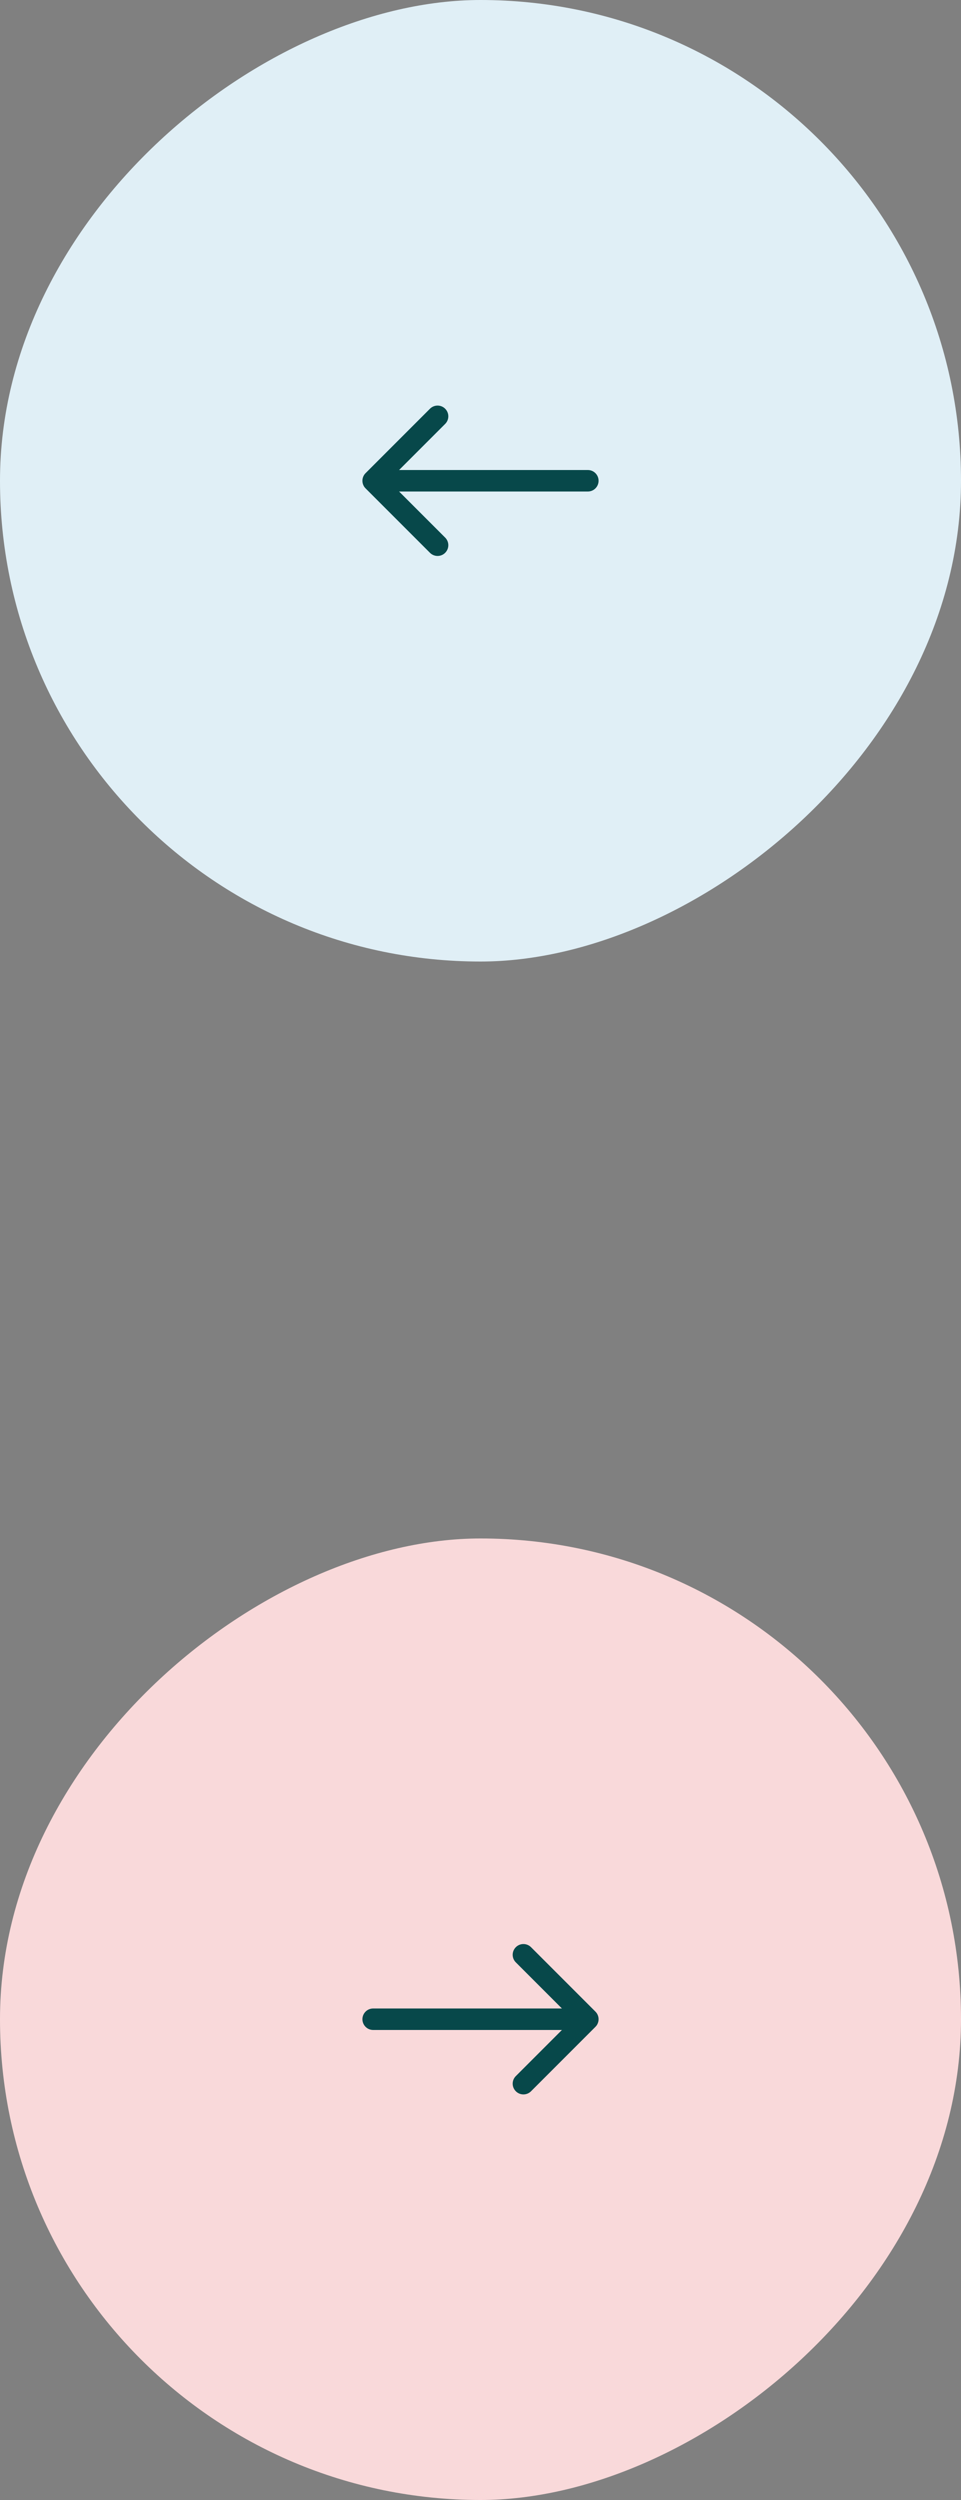 <svg width="40" height="104" viewBox="0 0 40 104" fill="none" xmlns="http://www.w3.org/2000/svg">
<rect x="0" y="0" width="40" height="104" fill="#808080" stroke="none"/>
<rect x="40" width="40" height="40" rx="20" transform="rotate(90 40 0)" fill="#E0EFF6"/>
<path fill-rule="evenodd" clip-rule="evenodd" d="M15.979 20C15.979 19.881 16.026 19.768 16.11 19.684C16.194 19.6 16.307 19.553 16.426 19.553L24.468 19.553C24.587 19.553 24.701 19.6 24.784 19.684C24.868 19.768 24.915 19.881 24.915 20C24.915 20.119 24.868 20.232 24.784 20.316C24.701 20.4 24.587 20.447 24.468 20.447L16.426 20.447C16.307 20.447 16.194 20.4 16.11 20.316C16.026 20.232 15.979 20.119 15.979 20Z" fill="#07484A"/>
<path fill-rule="evenodd" clip-rule="evenodd" d="M15.216 20.316C15.174 20.275 15.141 20.226 15.119 20.171C15.096 20.117 15.085 20.059 15.085 20C15.085 19.941 15.096 19.883 15.119 19.829C15.141 19.774 15.174 19.725 15.216 19.684L17.897 17.003C17.981 16.919 18.095 16.872 18.213 16.872C18.332 16.872 18.446 16.919 18.529 17.003C18.613 17.087 18.661 17.2 18.661 17.319C18.661 17.438 18.613 17.552 18.529 17.635L16.164 20L18.529 22.364C18.613 22.448 18.661 22.562 18.661 22.681C18.661 22.799 18.613 22.913 18.529 22.997C18.446 23.081 18.332 23.128 18.213 23.128C18.095 23.128 17.981 23.081 17.897 22.997L15.216 20.316Z" fill="#07484A"/>
<rect y="104" width="40" height="40" rx="20" transform="rotate(-90 0 104)" fill="#F9D9DA"/>
<path fill-rule="evenodd" clip-rule="evenodd" d="M24.021 84C24.021 84.118 23.974 84.232 23.89 84.316C23.806 84.4 23.693 84.447 23.574 84.447L15.532 84.447C15.413 84.447 15.299 84.4 15.216 84.316C15.132 84.232 15.085 84.118 15.085 84C15.085 83.882 15.132 83.768 15.216 83.684C15.299 83.6 15.413 83.553 15.532 83.553L23.574 83.553C23.693 83.553 23.806 83.6 23.89 83.684C23.974 83.768 24.021 83.882 24.021 84Z" fill="#07484A"/>
<path fill-rule="evenodd" clip-rule="evenodd" d="M24.784 83.684C24.826 83.725 24.859 83.775 24.881 83.829C24.904 83.883 24.915 83.941 24.915 84C24.915 84.059 24.904 84.117 24.881 84.171C24.859 84.226 24.826 84.275 24.784 84.316L22.103 86.997C22.019 87.081 21.905 87.128 21.787 87.128C21.668 87.128 21.554 87.081 21.471 86.997C21.387 86.913 21.339 86.8 21.339 86.681C21.339 86.562 21.387 86.448 21.471 86.365L23.836 84L21.471 81.635C21.387 81.552 21.339 81.438 21.339 81.319C21.339 81.201 21.387 81.087 21.471 81.003C21.554 80.919 21.668 80.872 21.787 80.872C21.905 80.872 22.019 80.919 22.103 81.003L24.784 83.684Z" fill="#07484A"/>
</svg>
